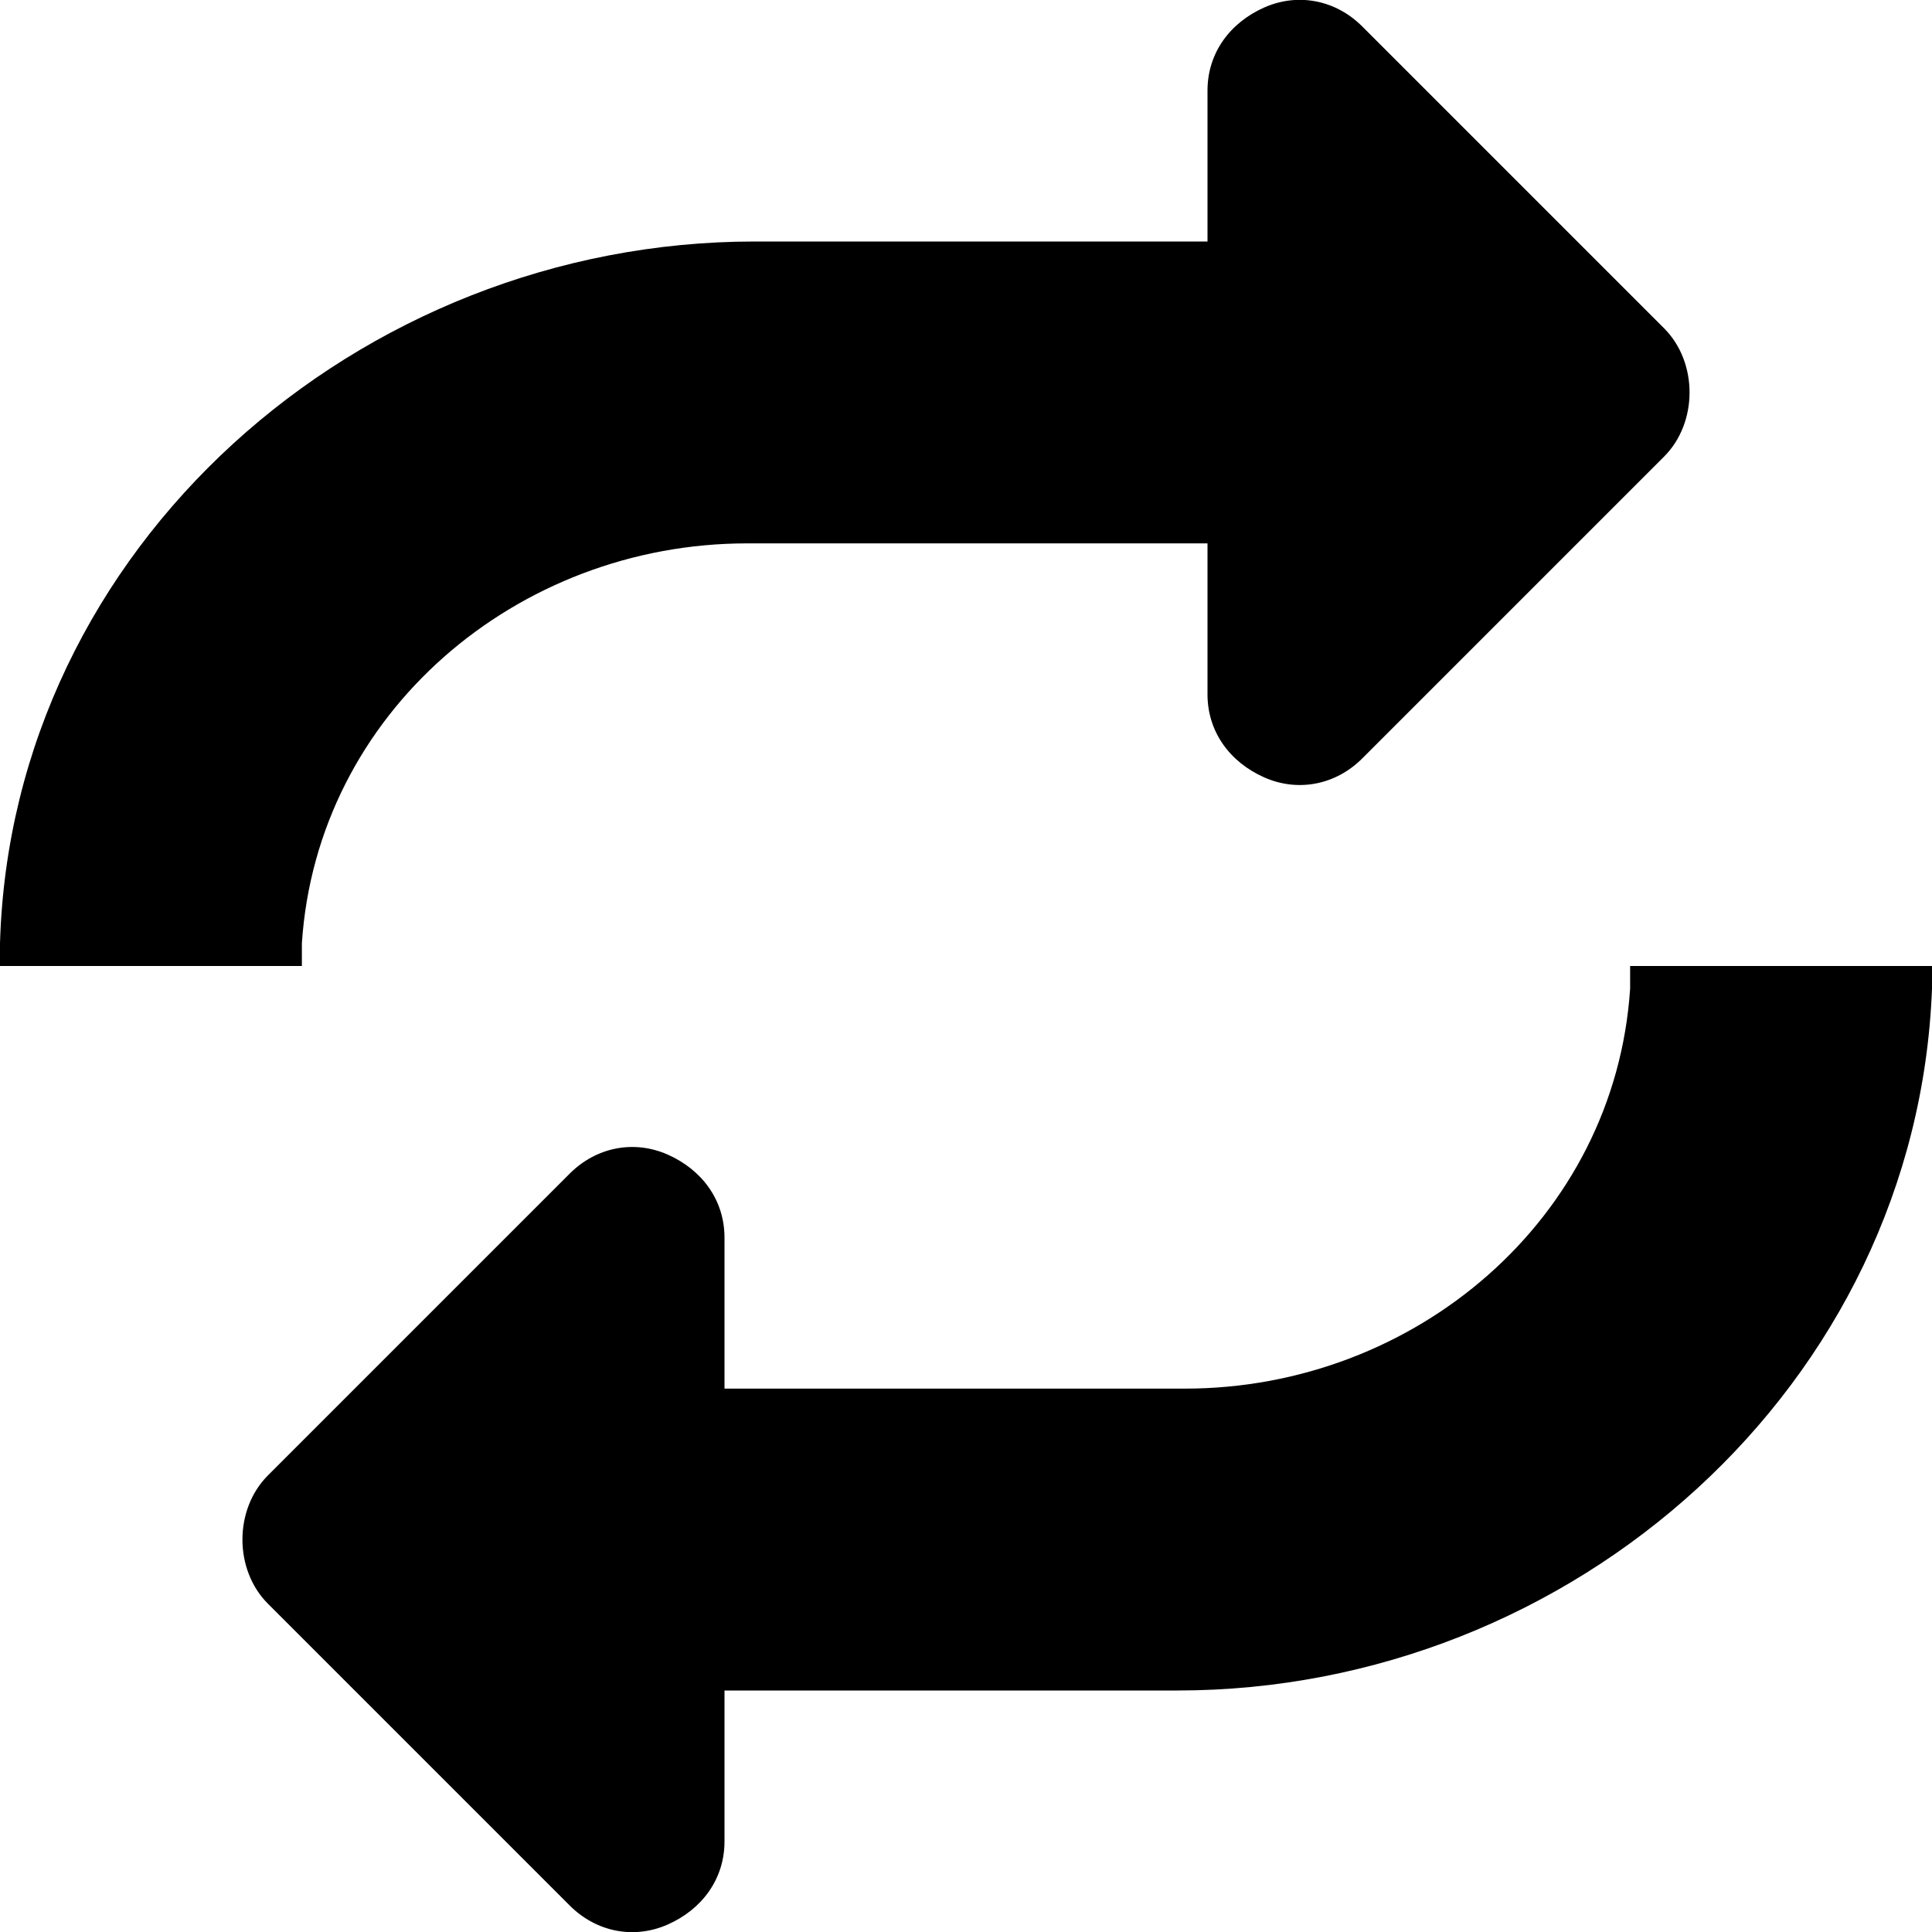 <svg xmlns="http://www.w3.org/2000/svg" viewBox="0 0 512 512"><!-- Font Awesome Pro 6.0.0-alpha1 by @fontawesome - https://fontawesome.com License - https://fontawesome.com/license (Commercial License) --><path d="M80 250C84 189 137 144 198 144H320V184C320 194 326 202 335 206S354 208 361 201L441 121C450 112 450 96 441 87L361 7C354 0 344 -2 335 2S320 14 320 24V64H200C95 64 3 145 0 250C0 252 0 254 0 256H80C80 254 80 252 80 250ZM512 256H432C432 258 432 260 432 262C428 323 375 368 314 368H192V328C192 318 186 310 177 306S158 304 151 311L71 391C62 400 62 416 71 425L151 505C158 512 168 514 177 510S192 498 192 488V448H312C417 448 508 367 512 262C512 260 512 258 512 256Z"/></svg>